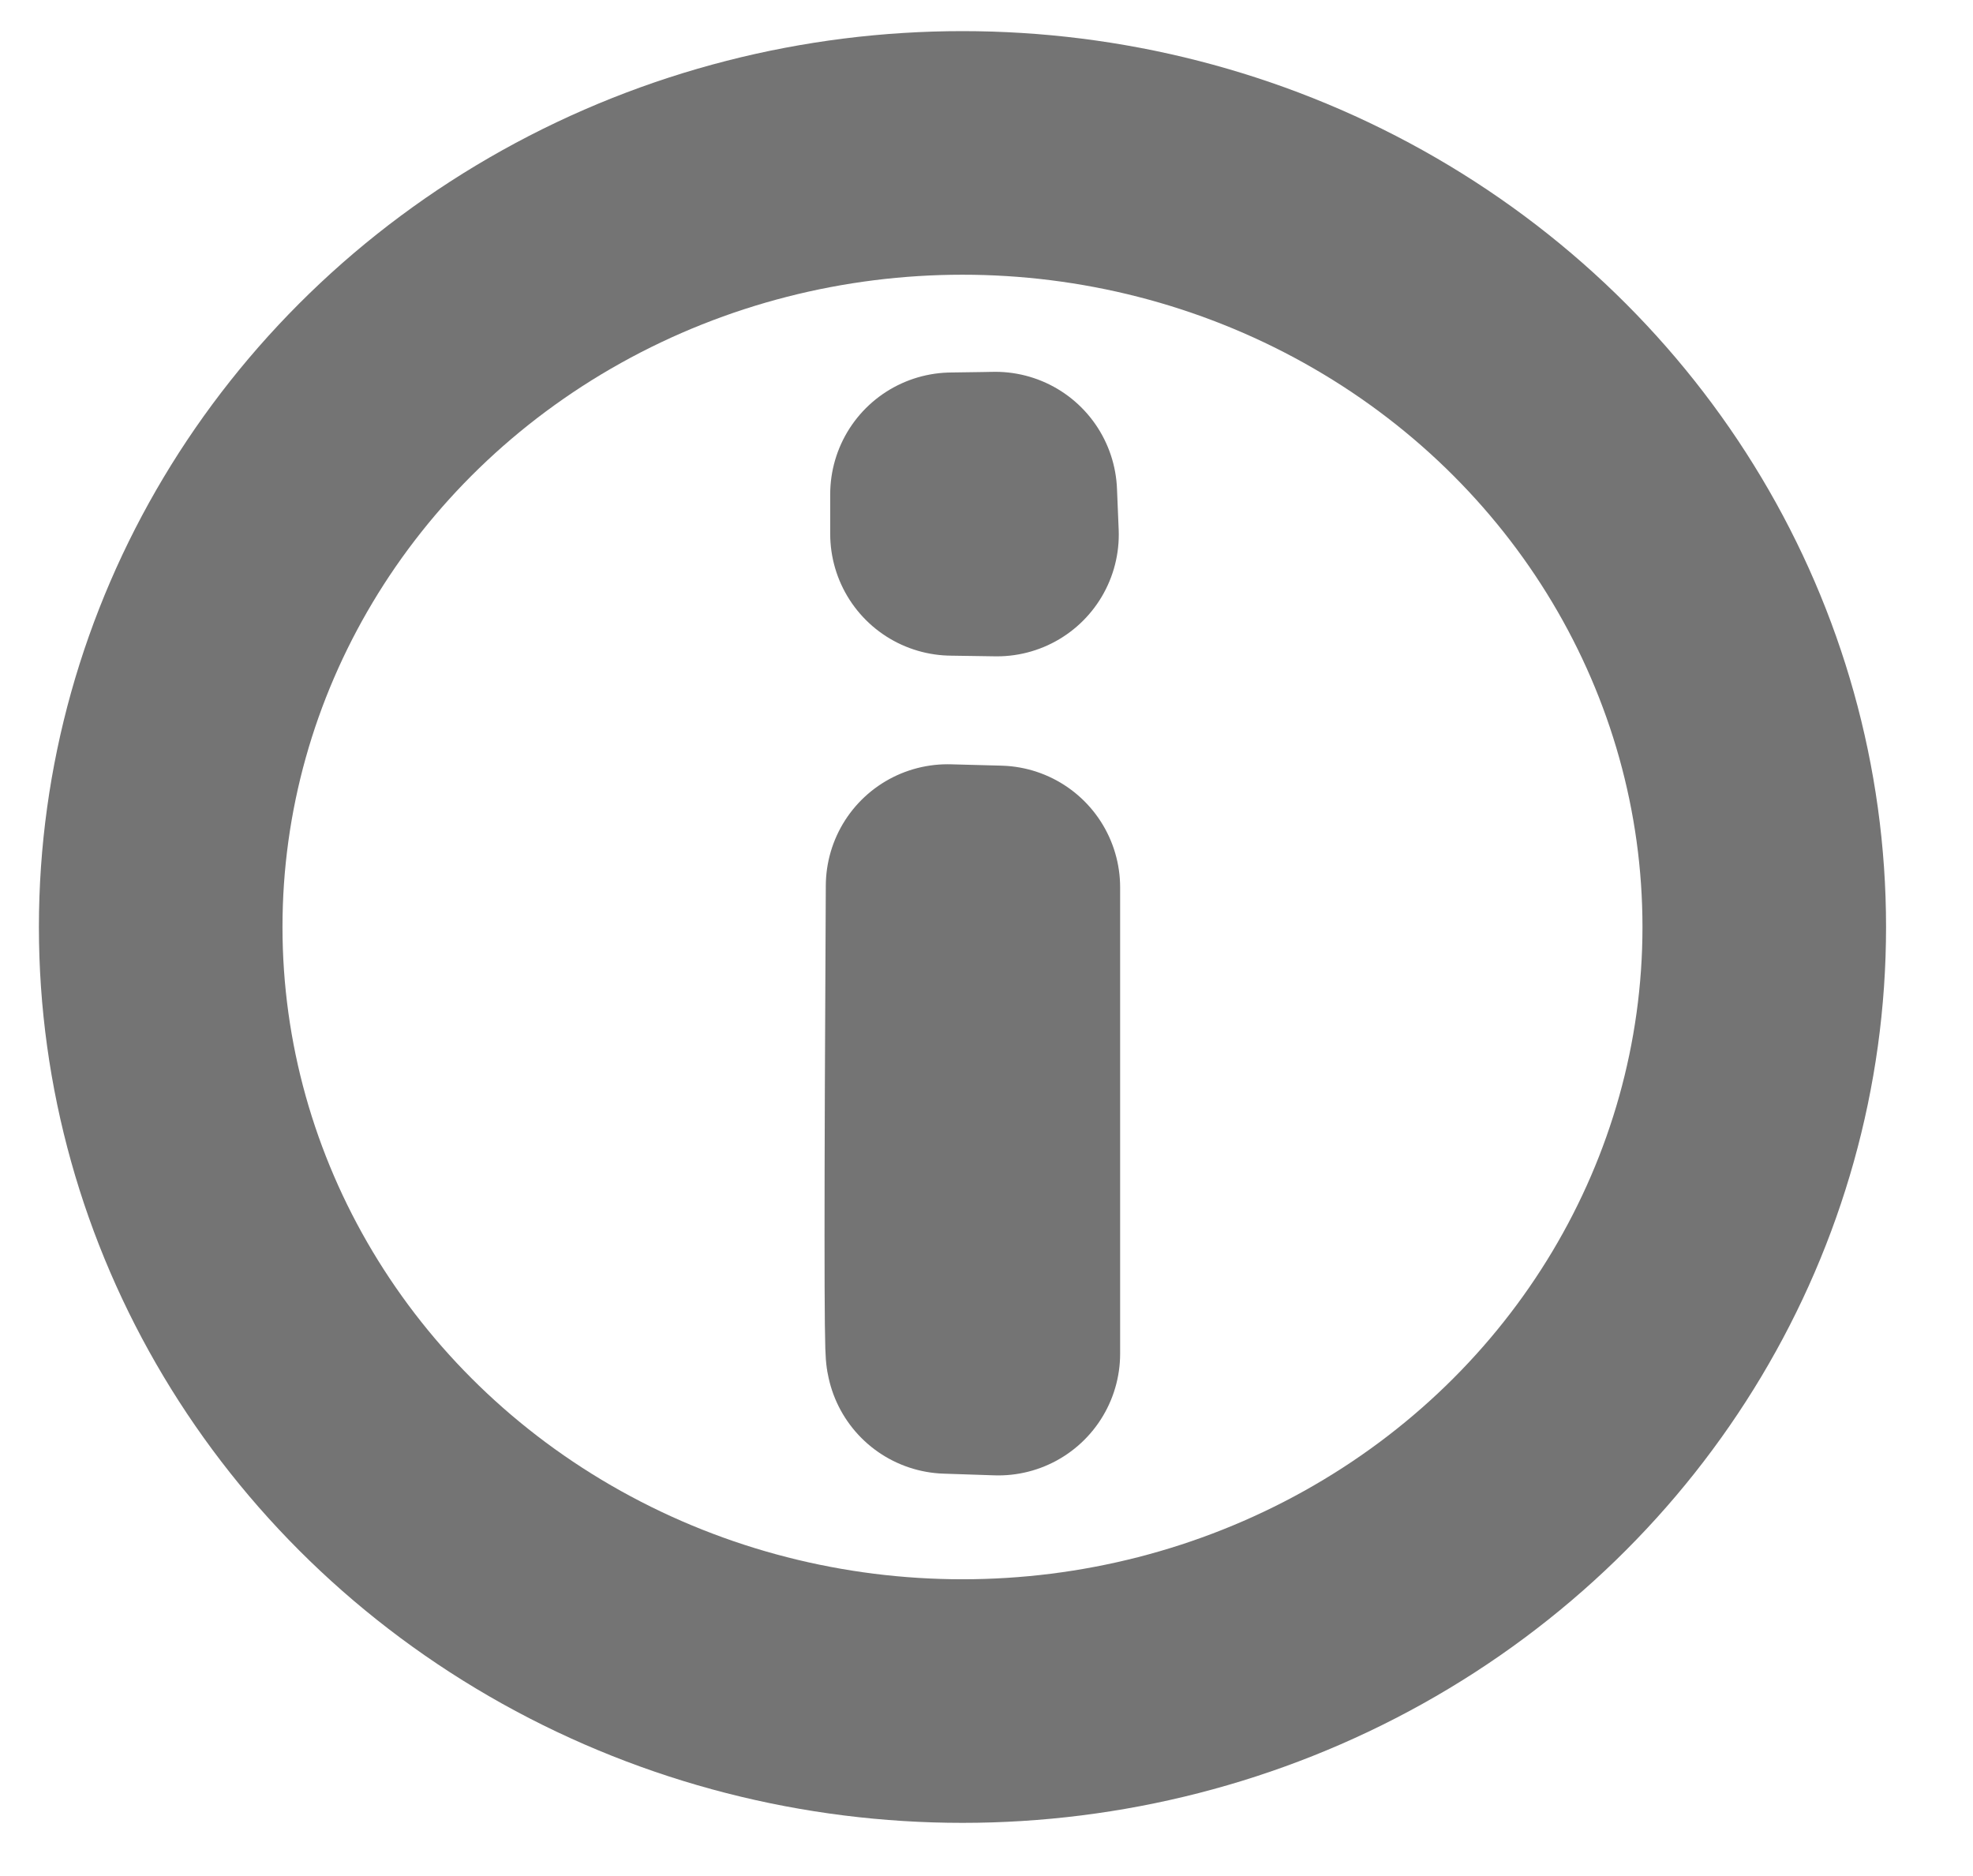 <?xml version="1.0" standalone="no"?>
<!DOCTYPE svg PUBLIC "-//W3C//DTD SVG 20010904//EN" "http://www.w3.org/TR/2001/REC-SVG-20010904/DTD/svg10.dtd">

<svg xmlns="http://www.w3.org/2000/svg" 
    xmlns:xlink="http://www.w3.org/1999/xlink"
    width="5.832pt"
    height="5.544pt"
    viewBox="0 0 5.832 5.544">
<defs/>
<ellipse id="shape0"
  transform="matrix(1 0 0 1 0.475 0.452)"
  rx="2.37"
  ry="2.288"
  cx="2.37"
  cy="2.288"
  fill="none"
  stroke="#747474"
  stroke-width="0.72"
  stroke-linecap="square"
  stroke-linejoin="bevel"/>
  
<path id="shape1"
  transform="matrix(1 0 0 1 2.814 1.459)"
  fill="none" stroke="#747474"
  stroke-width="0.72"
  stroke-linecap="round"
  stroke-linejoin="round"
  d="M0 0.002L0 0.119L0.133 0.121L0.128 0C0.128 0 0.086 0.001 0 0.002Z"/>
  
<path id="shape2"
  transform="matrix(1 0 0 1 2.797 2.619)"
  fill="none"
  stroke="#747474"
  stroke-width="0.72"
  stroke-linecap="round"
  stroke-linejoin="round"
  d="M0.004 0L0.154 0.004L0.154 1.382L0.004 1.377C-0.001 1.377 -0.001 0.918 0.004 0Z"/>
</svg>

